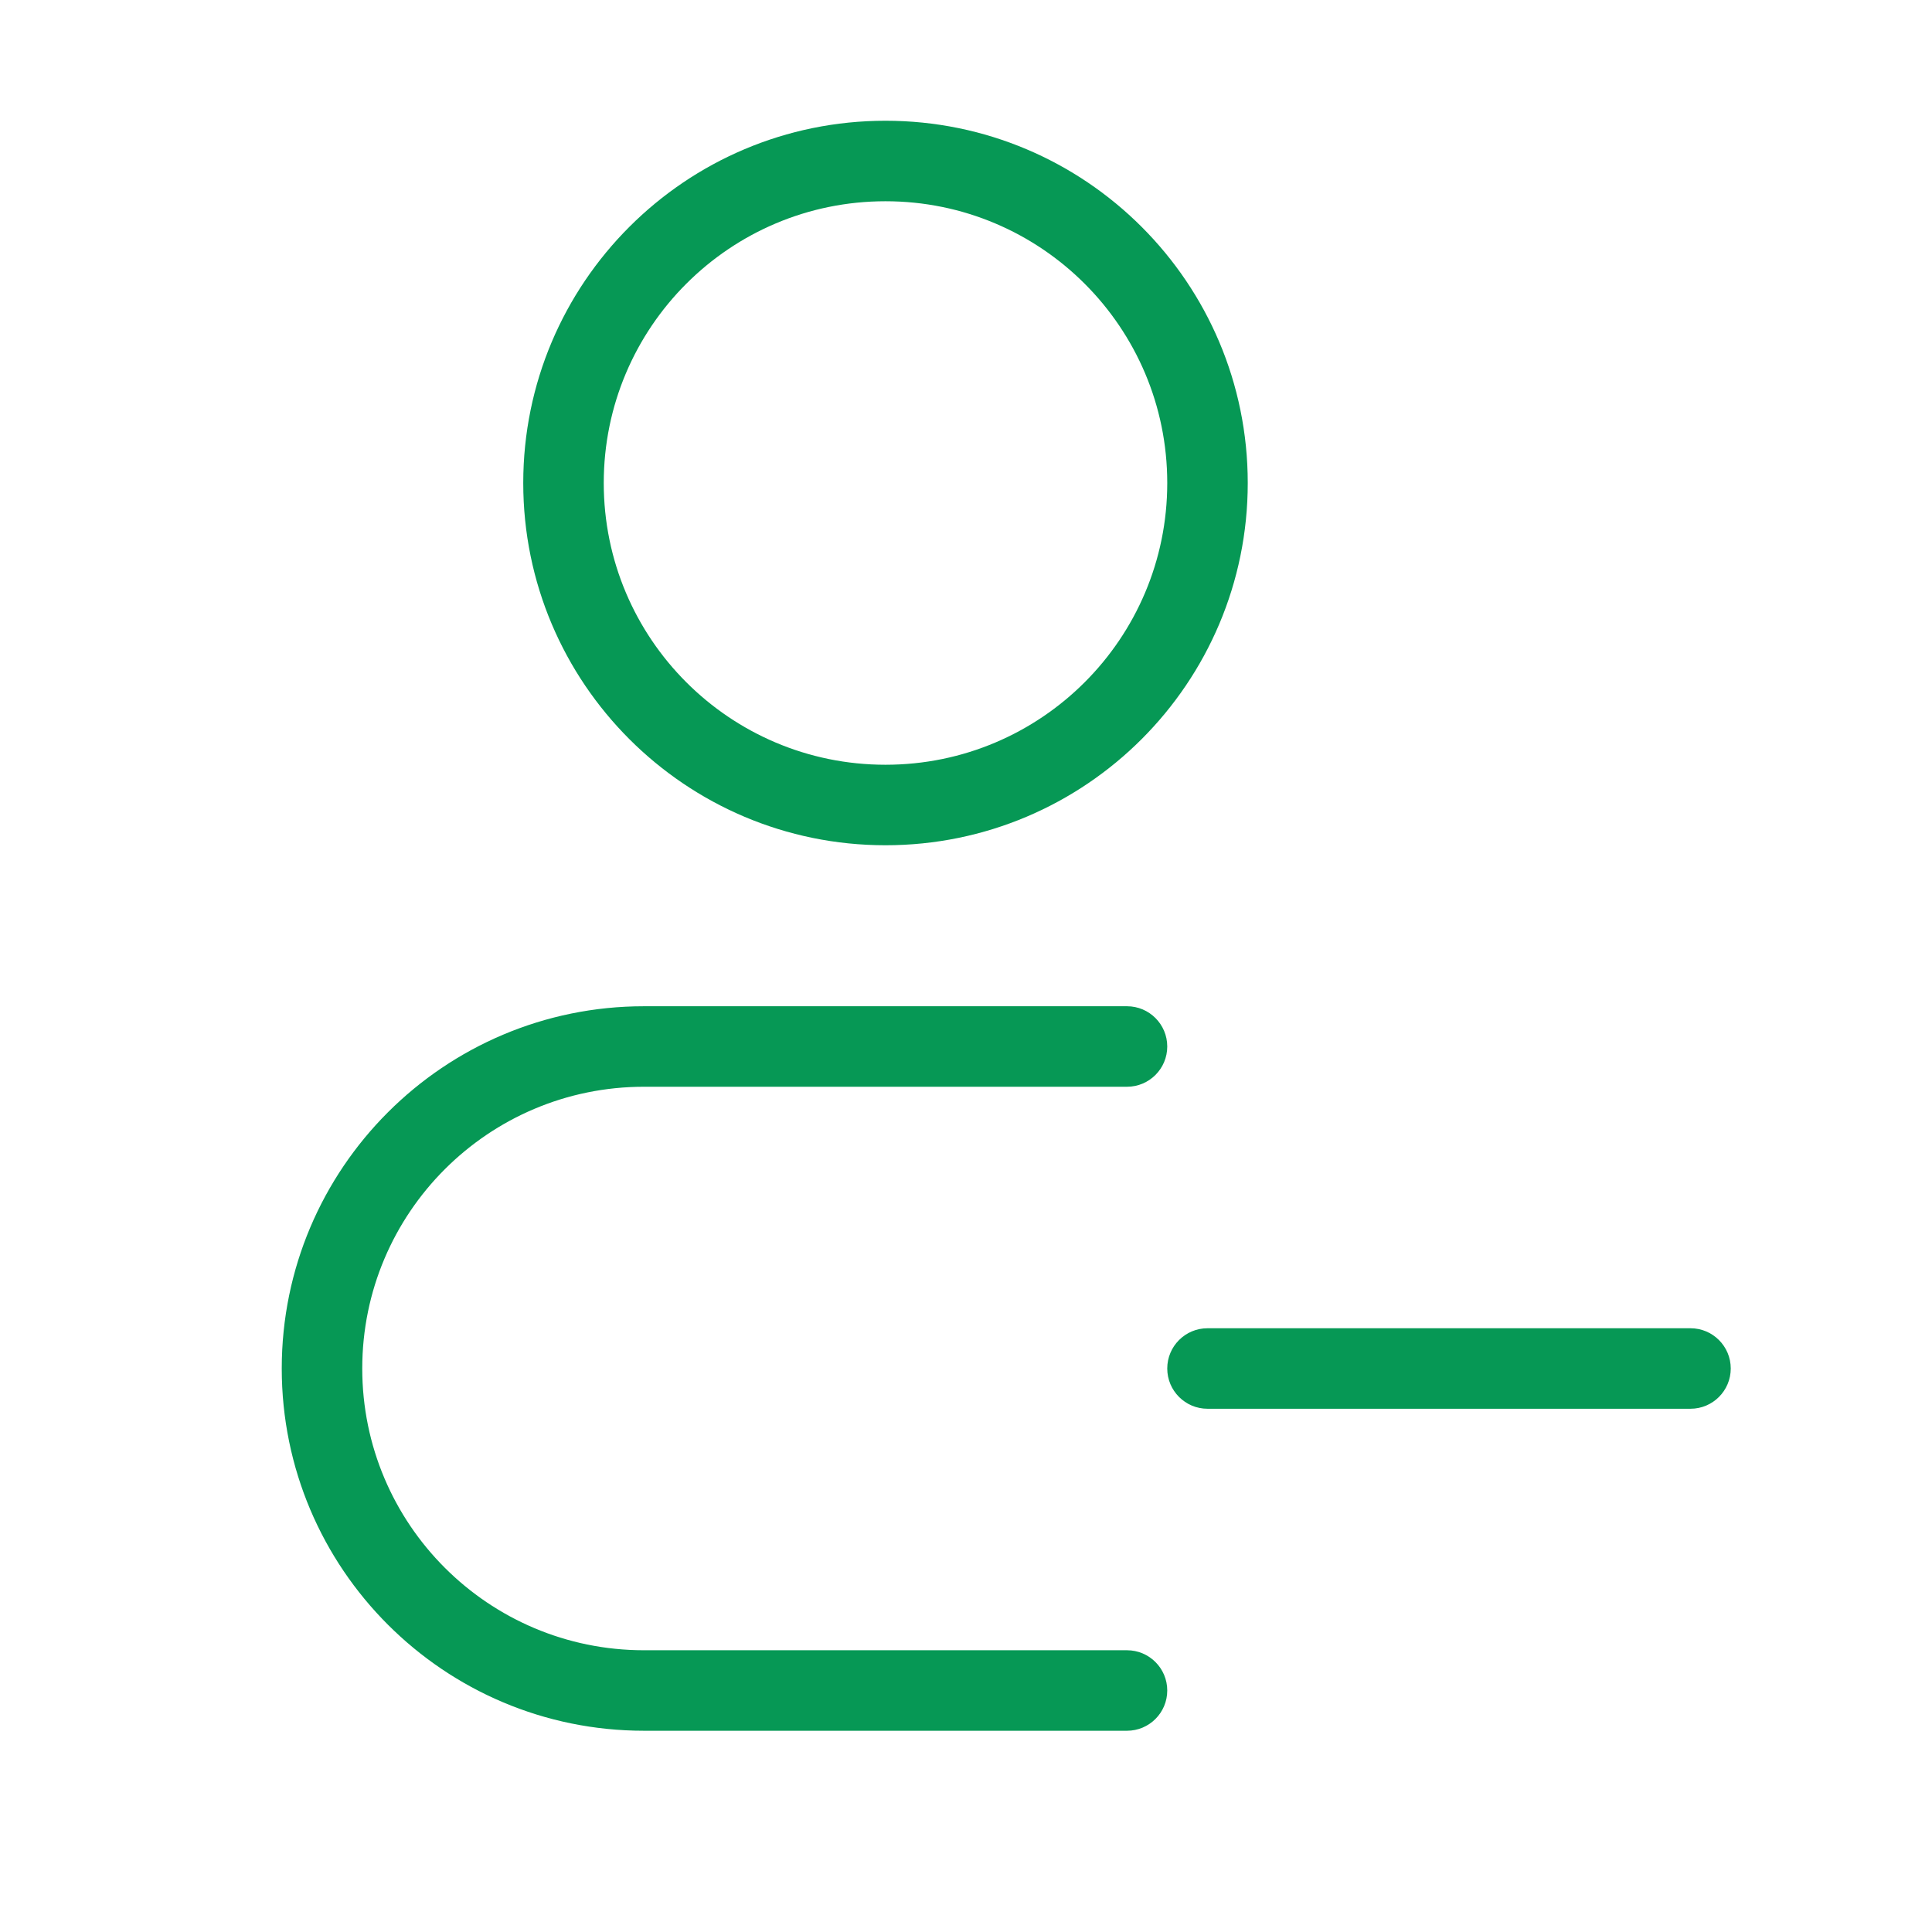 <svg width="24" height="24" viewBox="0 0 24 24" fill="none" xmlns="http://www.w3.org/2000/svg">
<path d="M15 16.5C14.724 16.5 14.5 16.724 14.5 17C14.5 17.276 14.724 17.5 15 17.5V16.5ZM21 17.5C21.276 17.5 21.5 17.276 21.5 17C21.5 16.724 21.276 16.5 21 16.5V17.5ZM14 13.5C14.276 13.5 14.5 13.276 14.5 13C14.5 12.724 14.276 12.5 14 12.5V13.5ZM14 21.5C14.276 21.5 14.5 21.276 14.5 21C14.5 20.724 14.276 20.5 14 20.5V21.5ZM14.5 6C14.5 7.933 12.933 9.5 11 9.5V10.5C13.485 10.5 15.5 8.485 15.5 6H14.5ZM11 9.5C9.067 9.5 7.5 7.933 7.5 6H6.5C6.5 8.485 8.515 10.5 11 10.5V9.5ZM7.5 6C7.5 4.067 9.067 2.5 11 2.5V1.5C8.515 1.5 6.5 3.515 6.5 6H7.5ZM11 2.5C12.933 2.5 14.5 4.067 14.5 6H15.5C15.5 3.515 13.485 1.5 11 1.5V2.5ZM15 17.5H21V16.5H15V17.5ZM8 13.5H14V12.5H8V13.5ZM14 20.5H8V21.5H14V20.5ZM8 20.5C6.067 20.5 4.5 18.933 4.5 17H3.5C3.5 19.485 5.515 21.5 8 21.5V20.5ZM8 12.5C5.515 12.5 3.5 14.515 3.5 17H4.5C4.5 15.067 6.067 13.5 8 13.5V12.5Z" fill="#069855"/>
</svg>
